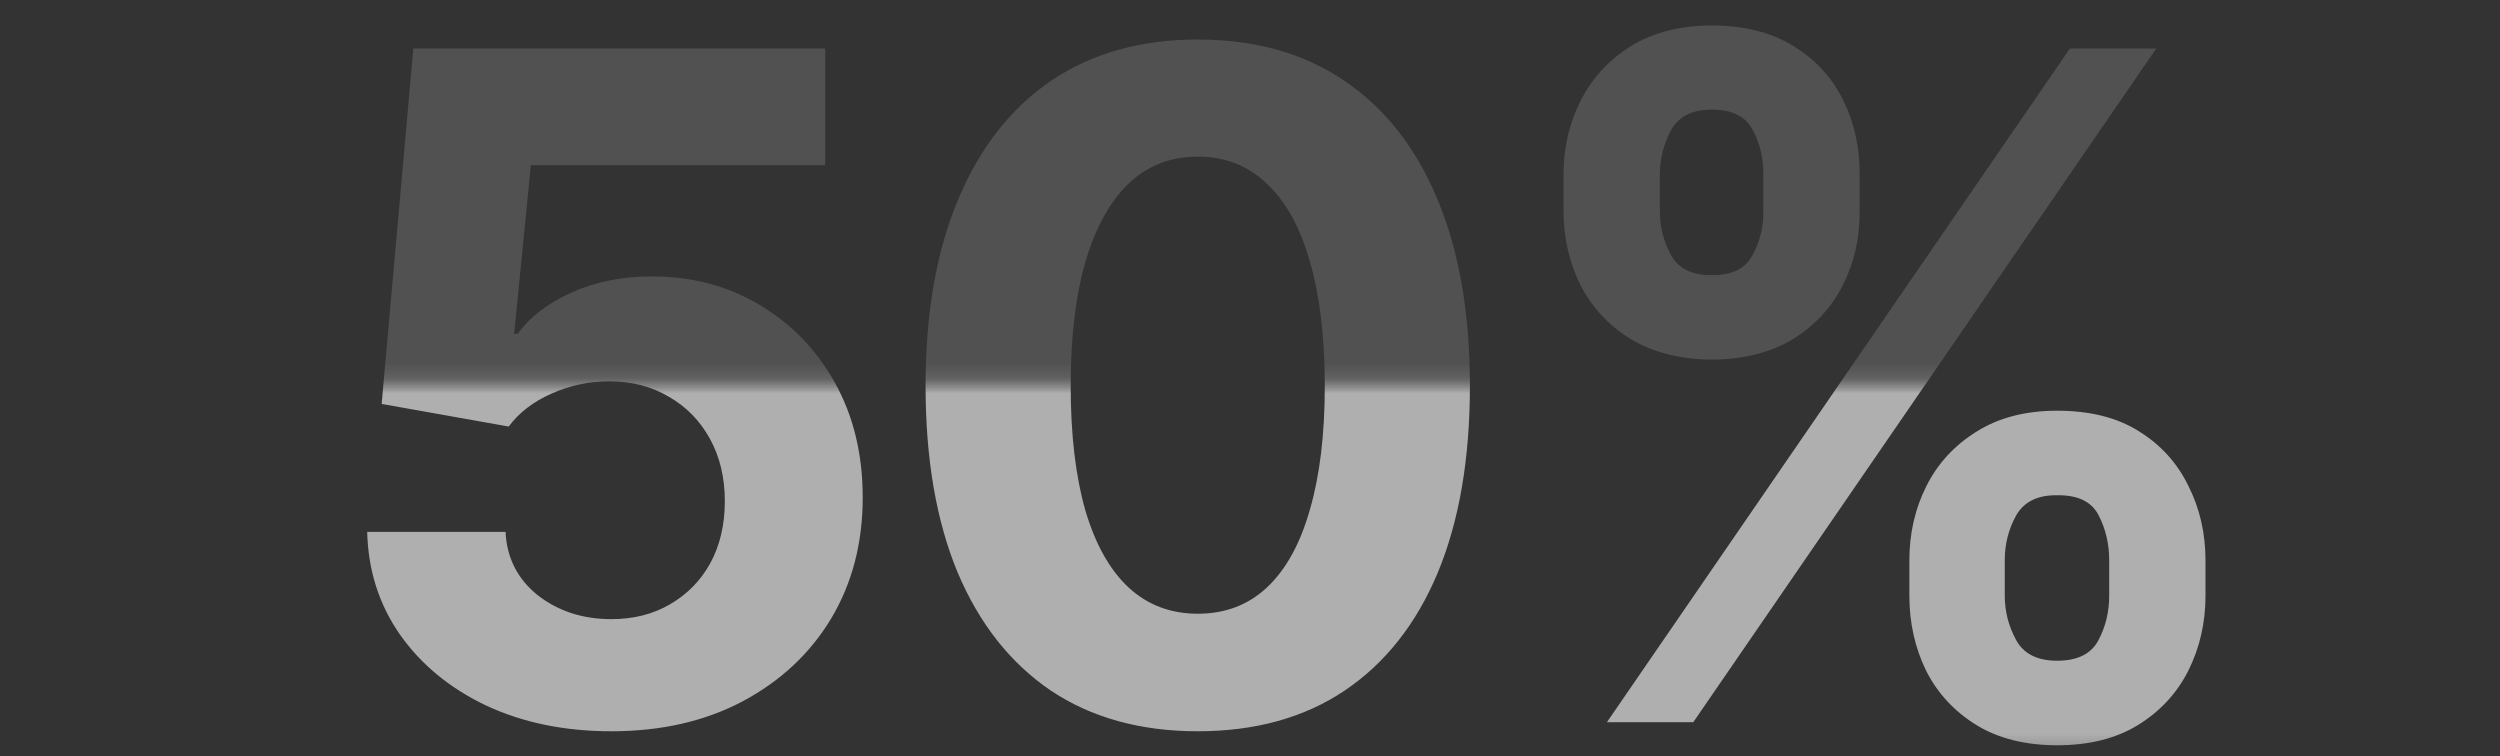 <svg width="162" height="49" viewBox="0 0 162 49" fill="none" xmlns="http://www.w3.org/2000/svg">
<rect x="0" y="0" width="162" height="49" fill="#333333" stroke="none"/>
<mask id="mask0_2019_405" style="mask-type:alpha" maskUnits="userSpaceOnUse" x="0" y="24" width="162" height="25">
<rect y="24.8" width="162" height="24" fill="#D9D9D9"/>
</mask>
<g mask="url(#mask0_2019_405)">
<path d="M39.615 47.386C36.607 47.386 33.922 46.839 31.559 45.745C29.195 44.632 27.32 43.099 25.934 41.145C24.566 39.192 23.854 36.966 23.795 34.466H32.76C32.838 36.145 33.531 37.513 34.84 38.567C36.168 39.602 37.76 40.12 39.615 40.12C41.06 40.12 42.33 39.798 43.424 39.153C44.537 38.509 45.406 37.62 46.031 36.487C46.656 35.335 46.969 33.997 46.969 32.474C46.969 30.95 46.647 29.602 46.002 28.431C45.357 27.259 44.469 26.351 43.336 25.706C42.223 25.042 40.934 24.71 39.469 24.71C38.18 24.71 36.94 24.974 35.748 25.501C34.557 26.028 33.629 26.741 32.965 27.64L24.732 26.175L26.783 3.147H53.473V10.706H34.4L33.316 21.634H33.551C34.312 20.56 35.465 19.671 37.008 18.968C38.57 18.265 40.309 17.913 42.223 17.913C44.84 17.913 47.174 18.528 49.225 19.759C51.295 20.989 52.926 22.679 54.117 24.827C55.309 26.976 55.904 29.446 55.904 32.239C55.904 35.188 55.221 37.806 53.853 40.091C52.486 42.356 50.572 44.144 48.111 45.452C45.67 46.741 42.838 47.386 39.615 47.386ZM77.613 47.386C73.902 47.386 70.728 46.507 68.092 44.749C65.475 42.972 63.463 40.423 62.057 37.102C60.67 33.763 59.977 29.73 59.977 25.003C59.977 20.296 60.68 16.273 62.086 12.933C63.492 9.573 65.504 7.005 68.121 5.228C70.758 3.45 73.922 2.562 77.613 2.562C81.324 2.562 84.488 3.45 87.106 5.228C89.742 7.005 91.754 9.563 93.141 12.903C94.547 16.243 95.25 20.276 95.25 25.003C95.25 29.73 94.557 33.763 93.17 37.102C91.783 40.423 89.772 42.972 87.135 44.749C84.518 46.507 81.344 47.386 77.613 47.386ZM77.613 39.769C79.391 39.769 80.885 39.202 82.096 38.069C83.326 36.917 84.254 35.237 84.879 33.03C85.523 30.823 85.846 28.148 85.846 25.003C85.846 21.839 85.523 19.153 84.879 16.946C84.254 14.739 83.326 13.06 82.096 11.907C80.885 10.735 79.391 10.149 77.613 10.149C74.977 10.149 72.945 11.448 71.519 14.046C70.094 16.624 69.381 20.276 69.381 25.003C69.381 28.148 69.693 30.823 70.318 33.03C70.963 35.237 71.9 36.917 73.131 38.069C74.361 39.202 75.856 39.769 77.613 39.769ZM123.727 38.597V36.312C123.727 34.554 124.098 32.942 124.84 31.477C125.582 30.013 126.666 28.841 128.092 27.962C129.518 27.064 131.256 26.614 133.307 26.614C135.416 26.614 137.174 27.054 138.58 27.933C140.006 28.811 141.08 29.993 141.803 31.477C142.545 32.942 142.916 34.554 142.916 36.312V38.597C142.916 40.355 142.545 41.976 141.803 43.46C141.061 44.925 139.977 46.097 138.551 46.976C137.125 47.855 135.377 48.294 133.307 48.294C131.236 48.294 129.488 47.855 128.062 46.976C126.637 46.097 125.553 44.925 124.811 43.46C124.088 41.976 123.727 40.355 123.727 38.597ZM129.908 36.312V38.597C129.908 39.612 130.152 40.569 130.641 41.468C131.129 42.366 132.018 42.815 133.307 42.815C134.615 42.815 135.504 42.376 135.973 41.497C136.441 40.618 136.676 39.651 136.676 38.597V36.312C136.676 35.257 136.451 34.29 136.002 33.411C135.553 32.513 134.654 32.073 133.307 32.093C132.037 32.073 131.148 32.513 130.641 33.411C130.152 34.29 129.908 35.257 129.908 36.312ZM101.314 13.636V11.351C101.314 9.593 101.686 7.981 102.428 6.517C103.189 5.032 104.283 3.851 105.709 2.972C107.154 2.093 108.893 1.653 110.924 1.653C113.014 1.653 114.771 2.093 116.197 2.972C117.643 3.851 118.727 5.032 119.449 6.517C120.172 7.981 120.523 9.593 120.504 11.351V13.636C120.523 15.394 120.162 17.005 119.42 18.47C118.678 19.935 117.594 21.106 116.168 21.985C114.742 22.845 112.994 23.284 110.924 23.304C108.854 23.284 107.096 22.835 105.65 21.956C104.225 21.077 103.141 19.905 102.398 18.44C101.676 16.976 101.314 15.374 101.314 13.636ZM107.555 11.351V13.636C107.555 14.69 107.799 15.657 108.287 16.536C108.775 17.415 109.654 17.845 110.924 17.825C112.213 17.845 113.092 17.415 113.561 16.536C114.049 15.657 114.283 14.69 114.264 13.636V11.351C114.283 10.296 114.059 9.329 113.59 8.45C113.141 7.552 112.252 7.103 110.924 7.103C109.635 7.103 108.746 7.562 108.258 8.479C107.789 9.378 107.555 10.335 107.555 11.351ZM104.127 46.8L134.127 3.147H139.723L109.723 46.8H104.127Z" fill="#AFAFAF"/>
</g>
<mask id="mask1_2019_405" style="mask-type:alpha" maskUnits="userSpaceOnUse" x="0" y="0" width="162" height="25">
<rect y="0.8" width="162" height="24" fill="#D9D9D9"/>
</mask>
<g mask="url(#mask1_2019_405)">
<path d="M39.615 47.386C36.607 47.386 33.922 46.839 31.559 45.745C29.195 44.632 27.32 43.099 25.934 41.145C24.566 39.192 23.854 36.966 23.795 34.466H32.76C32.838 36.145 33.531 37.513 34.84 38.567C36.168 39.602 37.76 40.12 39.615 40.12C41.06 40.12 42.33 39.798 43.424 39.153C44.537 38.509 45.406 37.62 46.031 36.487C46.656 35.335 46.969 33.997 46.969 32.474C46.969 30.95 46.647 29.602 46.002 28.431C45.357 27.259 44.469 26.351 43.336 25.706C42.223 25.042 40.934 24.71 39.469 24.71C38.18 24.71 36.94 24.974 35.748 25.501C34.557 26.028 33.629 26.741 32.965 27.64L24.732 26.175L26.783 3.147H53.473V10.706H34.4L33.316 21.634H33.551C34.312 20.56 35.465 19.671 37.008 18.968C38.57 18.265 40.309 17.913 42.223 17.913C44.84 17.913 47.174 18.528 49.225 19.759C51.295 20.989 52.926 22.679 54.117 24.827C55.309 26.976 55.904 29.446 55.904 32.239C55.904 35.188 55.221 37.806 53.853 40.091C52.486 42.356 50.572 44.144 48.111 45.452C45.67 46.741 42.838 47.386 39.615 47.386ZM77.613 47.386C73.902 47.386 70.728 46.507 68.092 44.749C65.475 42.972 63.463 40.423 62.057 37.102C60.67 33.763 59.977 29.73 59.977 25.003C59.977 20.296 60.68 16.273 62.086 12.933C63.492 9.573 65.504 7.005 68.121 5.228C70.758 3.45 73.922 2.562 77.613 2.562C81.324 2.562 84.488 3.45 87.106 5.228C89.742 7.005 91.754 9.563 93.141 12.903C94.547 16.243 95.25 20.276 95.25 25.003C95.25 29.73 94.557 33.763 93.17 37.102C91.783 40.423 89.772 42.972 87.135 44.749C84.518 46.507 81.344 47.386 77.613 47.386ZM77.613 39.769C79.391 39.769 80.885 39.202 82.096 38.069C83.326 36.917 84.254 35.237 84.879 33.03C85.523 30.823 85.846 28.148 85.846 25.003C85.846 21.839 85.523 19.153 84.879 16.946C84.254 14.739 83.326 13.06 82.096 11.907C80.885 10.735 79.391 10.149 77.613 10.149C74.977 10.149 72.945 11.448 71.519 14.046C70.094 16.624 69.381 20.276 69.381 25.003C69.381 28.148 69.693 30.823 70.318 33.03C70.963 35.237 71.9 36.917 73.131 38.069C74.361 39.202 75.856 39.769 77.613 39.769ZM123.727 38.597V36.312C123.727 34.554 124.098 32.942 124.84 31.477C125.582 30.013 126.666 28.841 128.092 27.962C129.518 27.064 131.256 26.614 133.307 26.614C135.416 26.614 137.174 27.054 138.58 27.933C140.006 28.811 141.08 29.993 141.803 31.477C142.545 32.942 142.916 34.554 142.916 36.312V38.597C142.916 40.355 142.545 41.976 141.803 43.46C141.061 44.925 139.977 46.097 138.551 46.976C137.125 47.855 135.377 48.294 133.307 48.294C131.236 48.294 129.488 47.855 128.062 46.976C126.637 46.097 125.553 44.925 124.811 43.46C124.088 41.976 123.727 40.355 123.727 38.597ZM129.908 36.312V38.597C129.908 39.612 130.152 40.569 130.641 41.468C131.129 42.366 132.018 42.815 133.307 42.815C134.615 42.815 135.504 42.376 135.973 41.497C136.441 40.618 136.676 39.651 136.676 38.597V36.312C136.676 35.257 136.451 34.29 136.002 33.411C135.553 32.513 134.654 32.073 133.307 32.093C132.037 32.073 131.148 32.513 130.641 33.411C130.152 34.29 129.908 35.257 129.908 36.312ZM101.314 13.636V11.351C101.314 9.593 101.686 7.981 102.428 6.517C103.189 5.032 104.283 3.851 105.709 2.972C107.154 2.093 108.893 1.653 110.924 1.653C113.014 1.653 114.771 2.093 116.197 2.972C117.643 3.851 118.727 5.032 119.449 6.517C120.172 7.981 120.523 9.593 120.504 11.351V13.636C120.523 15.394 120.162 17.005 119.42 18.47C118.678 19.935 117.594 21.106 116.168 21.985C114.742 22.845 112.994 23.284 110.924 23.304C108.854 23.284 107.096 22.835 105.65 21.956C104.225 21.077 103.141 19.905 102.398 18.44C101.676 16.976 101.314 15.374 101.314 13.636ZM107.555 11.351V13.636C107.555 14.69 107.799 15.657 108.287 16.536C108.775 17.415 109.654 17.845 110.924 17.825C112.213 17.845 113.092 17.415 113.561 16.536C114.049 15.657 114.283 14.69 114.264 13.636V11.351C114.283 10.296 114.059 9.329 113.59 8.45C113.141 7.552 112.252 7.103 110.924 7.103C109.635 7.103 108.746 7.562 108.258 8.479C107.789 9.378 107.555 10.335 107.555 11.351ZM104.127 46.8L134.127 3.147H139.723L109.723 46.8H104.127Z" fill="#F0F0F0" fill-opacity="0.16"/>
</g>
</svg>
